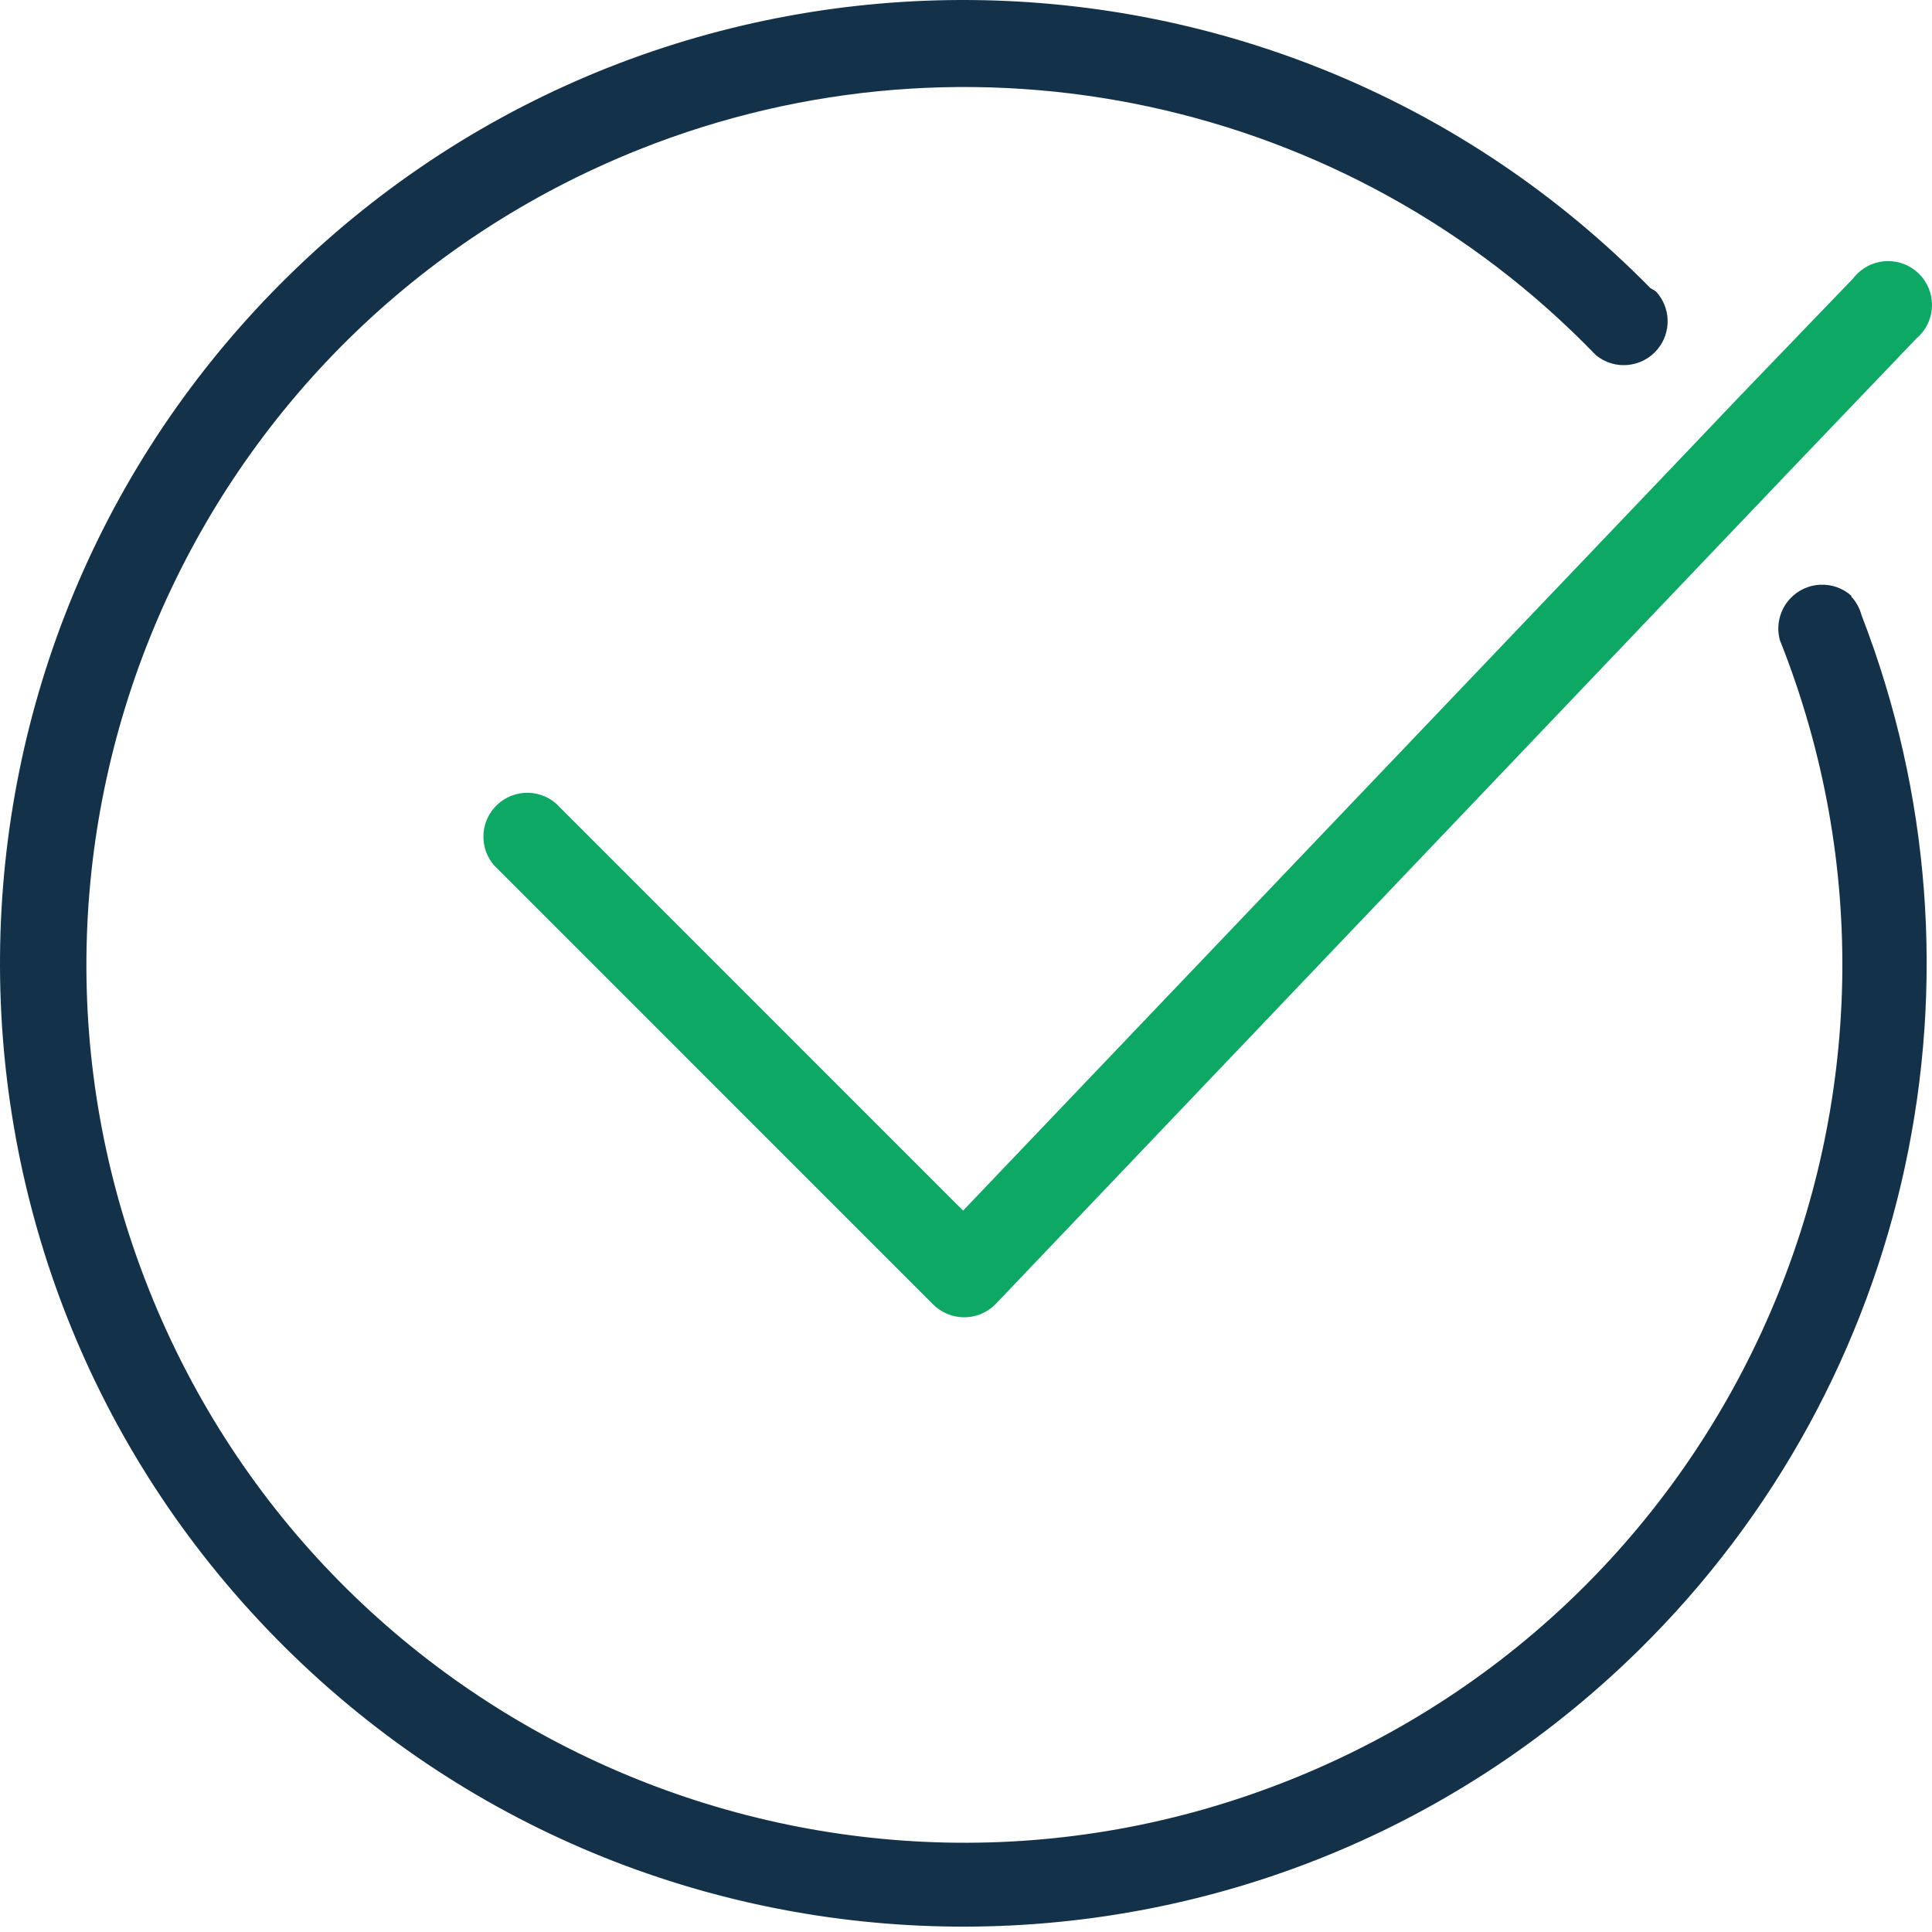 <svg width="80" height="80" viewBox="0 0 80 80" fill="none" xmlns="http://www.w3.org/2000/svg">
<path d="M23.016 33.264C22.254 32.612 21.106 32.7 20.454 33.463C19.871 34.143 19.871 35.146 20.454 35.827L38.626 54C39.328 54.717 40.478 54.73 41.196 54.029C41.206 54.019 41.215 54.009 41.225 54L71.537 22.197L74.136 19.471L79.351 14.019C80.12 13.374 80.219 12.227 79.574 11.459C78.928 10.691 77.782 10.591 77.013 11.237C76.91 11.324 76.816 11.422 76.734 11.53L72.064 16.382L69.538 19.035L39.88 50.129L23.016 33.264Z" fill="#0DA864"/>
<path d="M76.644 24.687H76.68C75.94 24.009 74.79 24.061 74.113 24.801C73.693 25.261 73.537 25.903 73.7 26.504C81.126 45.153 72.027 66.291 53.378 73.717C34.729 81.142 13.592 72.044 6.166 53.395C-1.26 34.746 7.839 13.608 26.488 6.182C40.194 0.725 55.841 4.094 66.086 14.71C66.863 15.345 68.008 15.23 68.643 14.453C69.215 13.754 69.186 12.741 68.576 12.075C68.501 12.021 68.421 11.972 68.339 11.93C52.898 -3.783 27.642 -4.003 11.93 11.439C-3.783 26.881 -4.003 52.136 11.439 67.849C26.881 83.561 52.136 83.781 67.849 68.339C79.21 57.174 82.839 40.32 77.08 25.468C77.002 25.175 76.852 24.907 76.644 24.687Z" fill="#133249"/>
</svg>
